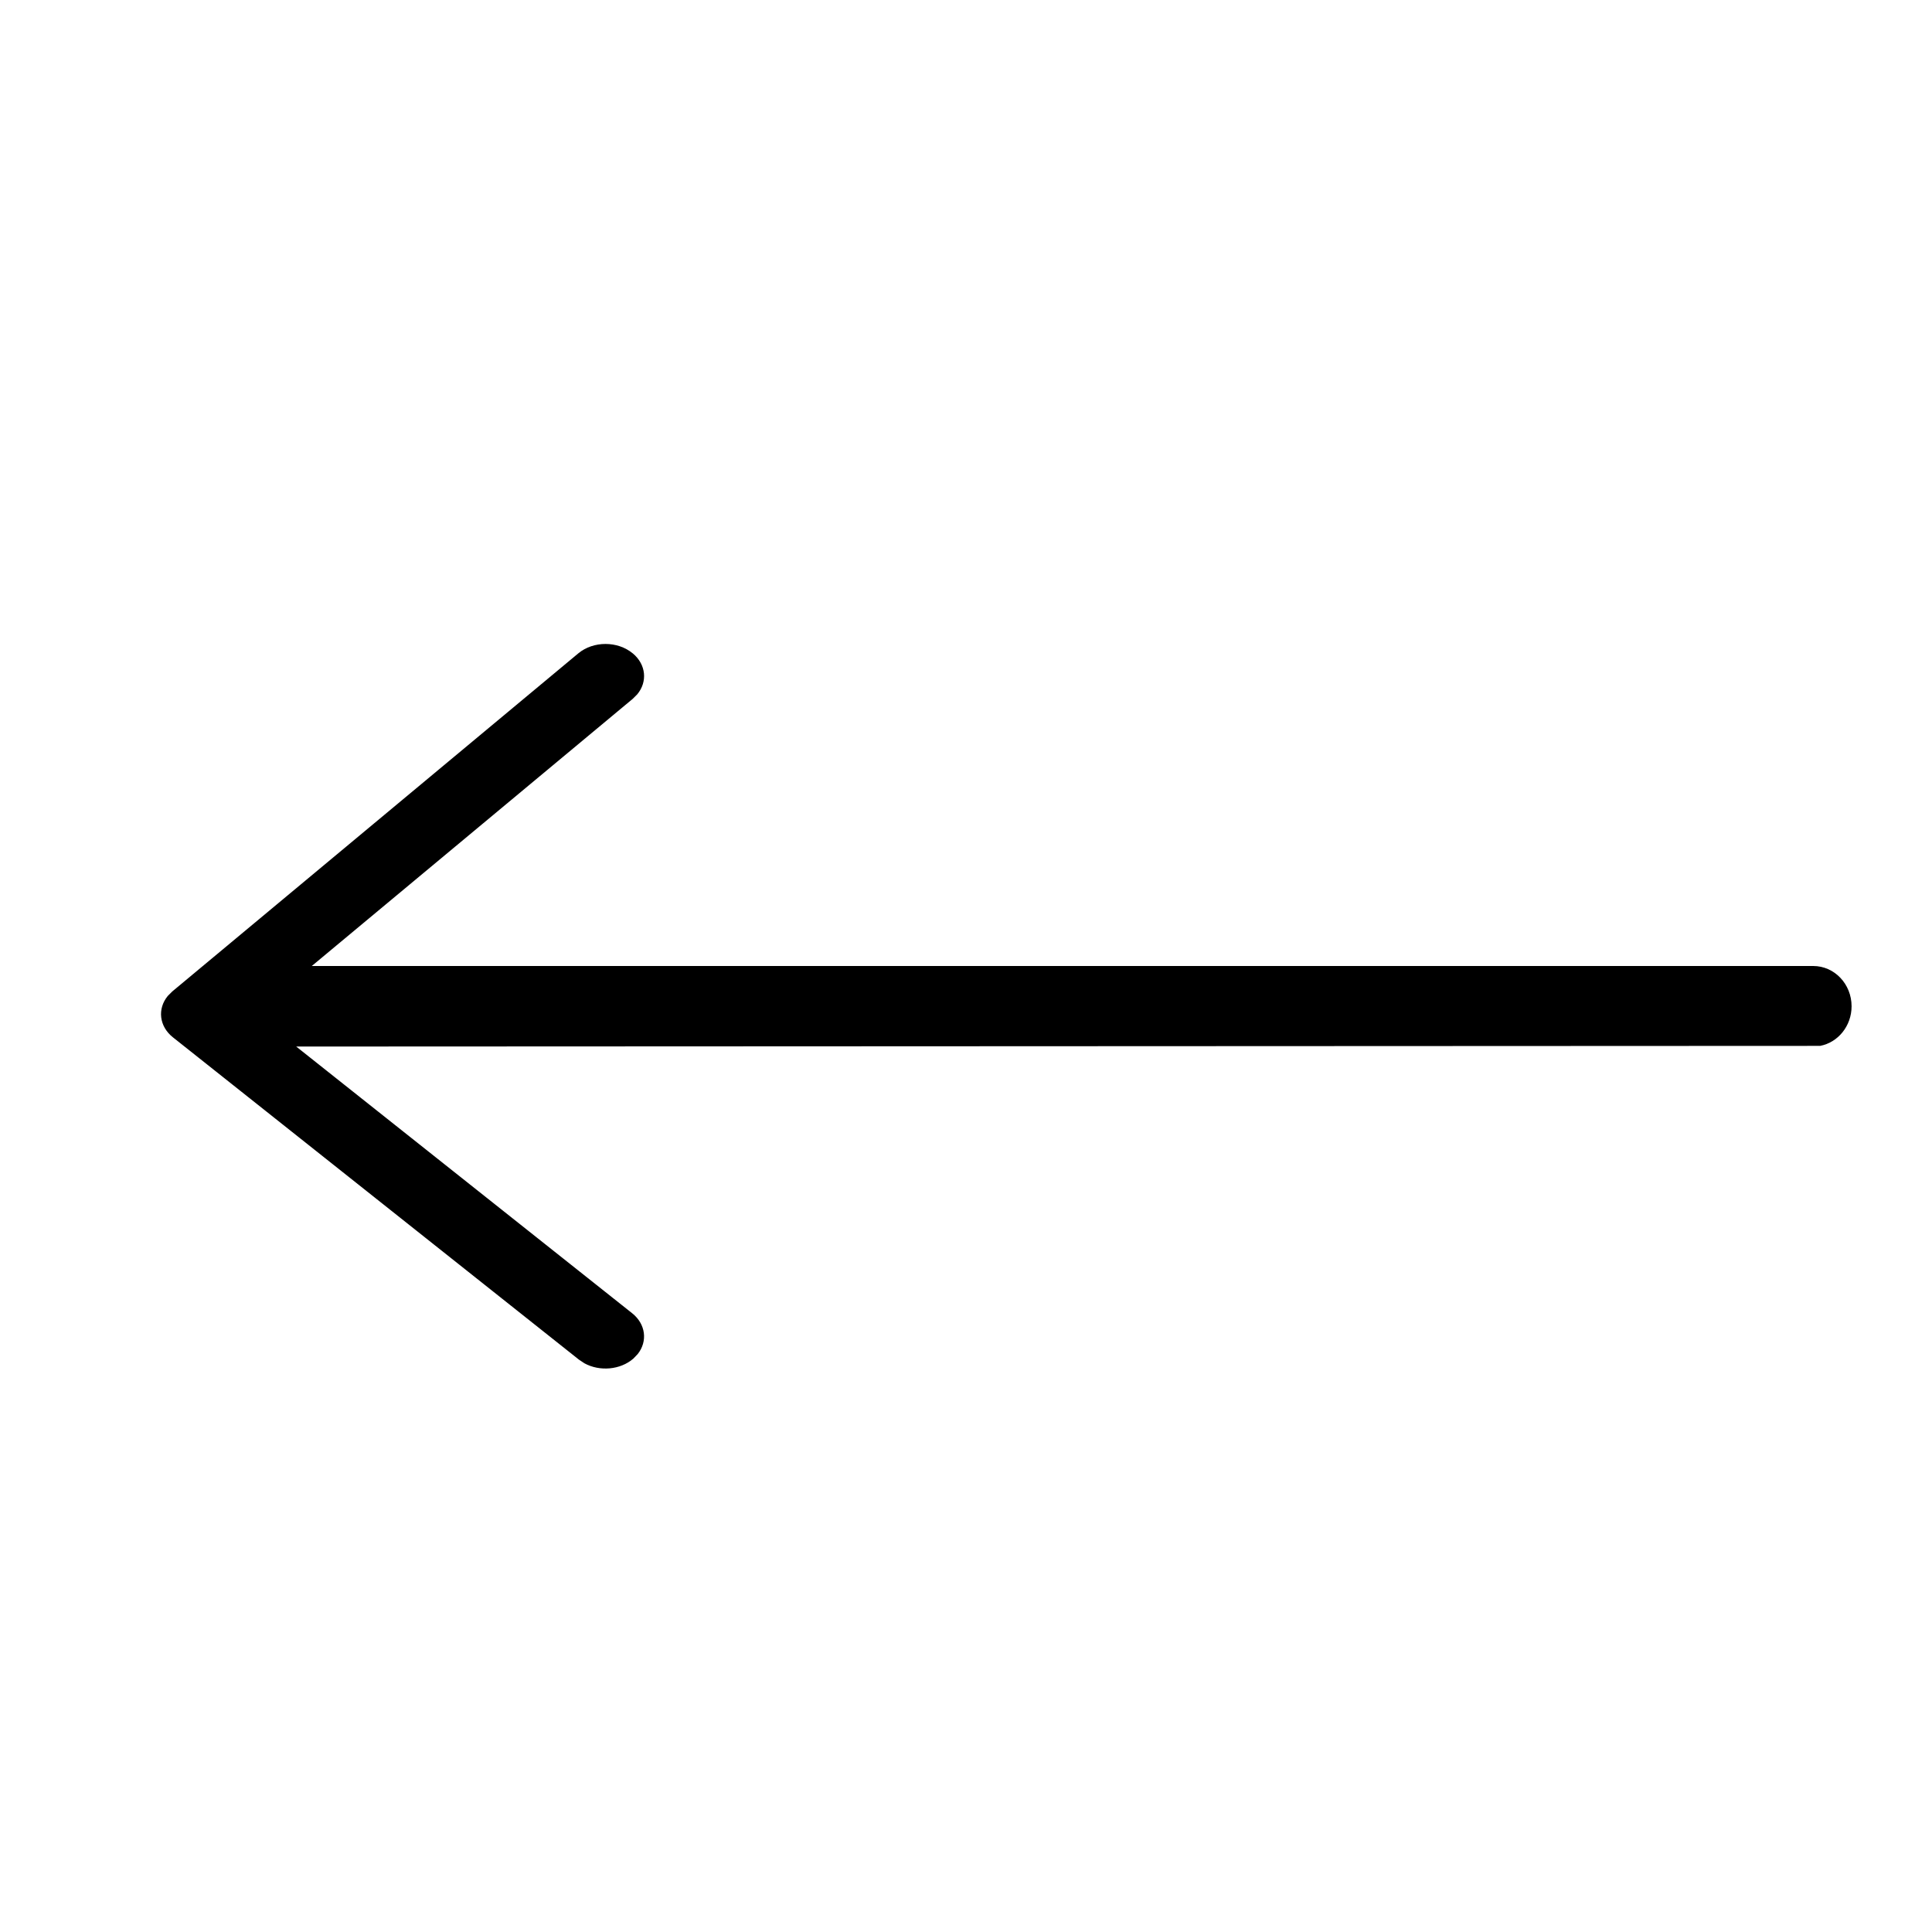 <!-- Generated by IcoMoon.io -->
<svg version="1.1" xmlns="http://www.w3.org/2000/svg" width="32" height="32" viewBox="0 0 32 32">
<title>arrow-left</title>
<path d="M10.48 10.822c-0.249-0.208-0.653-0.208-0.902 0l-6.724 5.599-0.075 0.075c-0.174 0.211-0.145 0.503 0.086 0.686l6.724 5.338 0.090 0.060c0.253 0.139 0.596 0.111 0.812-0.078l0.072-0.075c0.166-0.21 0.134-0.496-0.093-0.676l-5.564-4.417 25.241-0.011c0.296-0.056 0.521-0.329 0.521-0.656 0-0.368-0.284-0.667-0.635-0.667h-24.869l5.317-4.426 0.074-0.074c0.172-0.207 0.148-0.493-0.074-0.678z"></path>
</svg>
